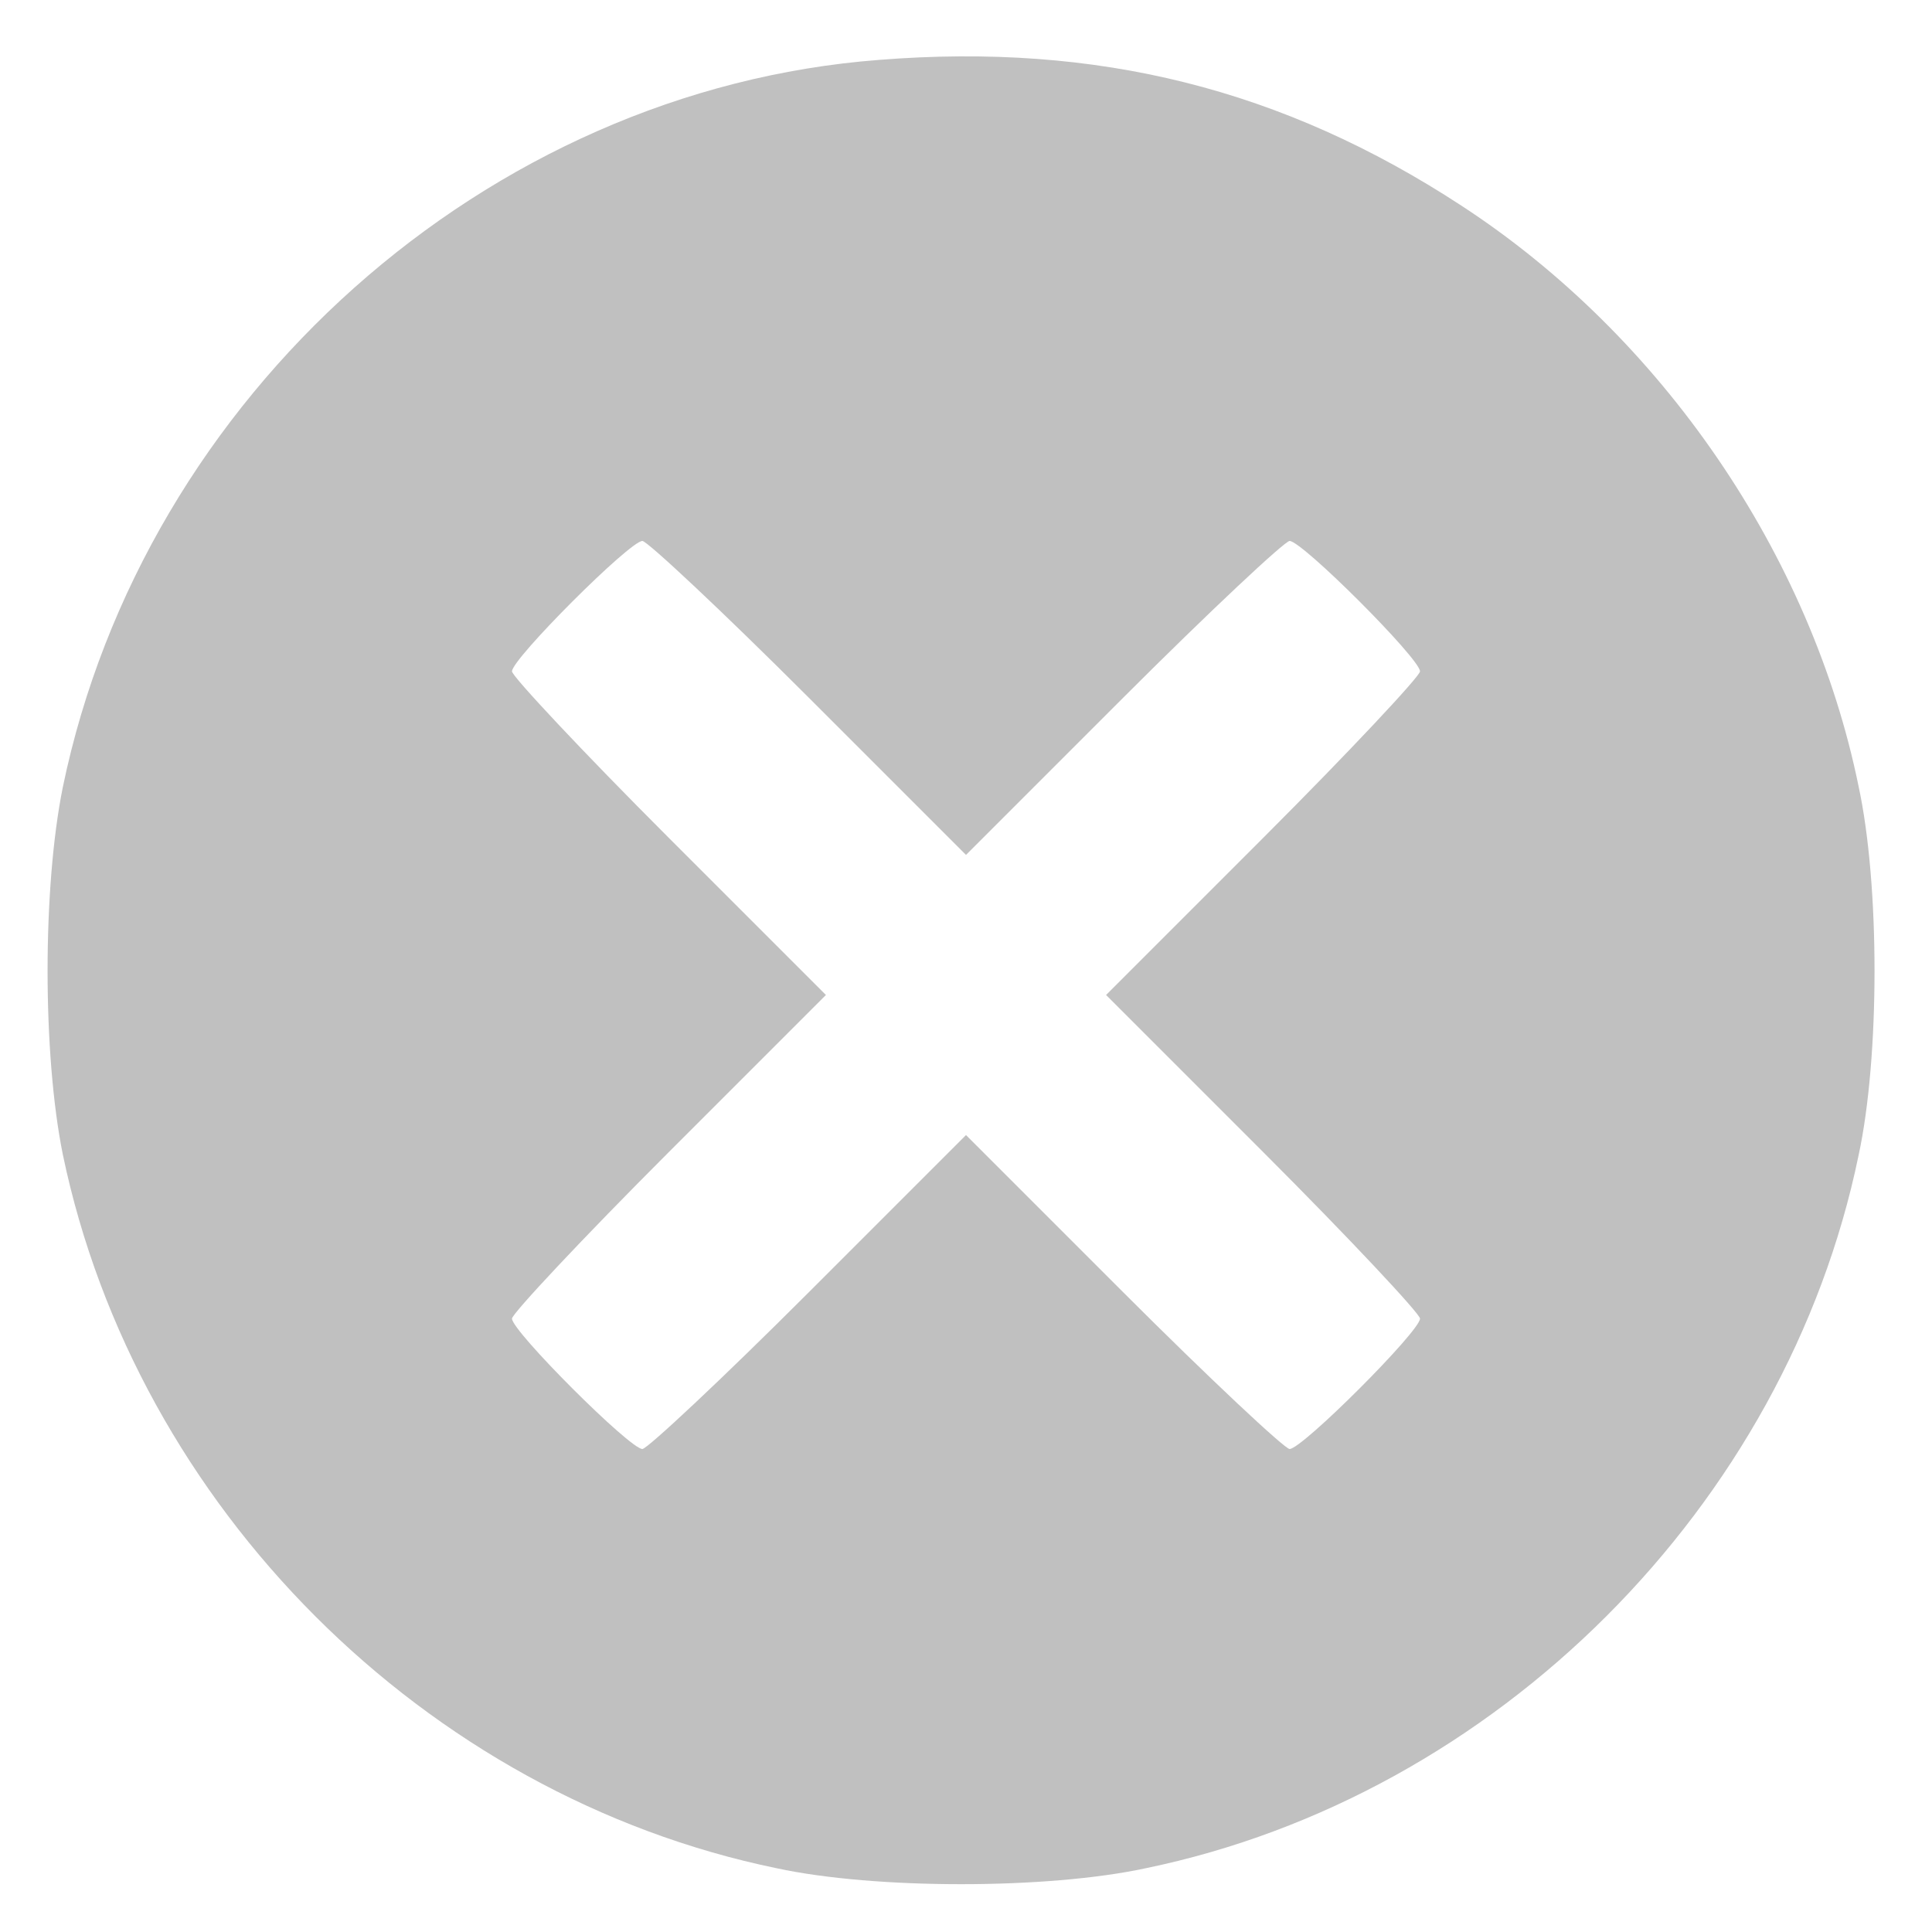 <?xml version="1.0" standalone="no"?>
<!DOCTYPE svg PUBLIC "-//W3C//DTD SVG 20010904//EN"
 "http://www.w3.org/TR/2001/REC-SVG-20010904/DTD/svg10.dtd">
<svg version="1.0" xmlns="http://www.w3.org/2000/svg"
 width="200pt" height="200pt" viewBox="0 0 200 200"
 preserveAspectRatio="xMidYMid meet">

<g transform="translate(0,200) scale(0.1,-0.1)"
fill="#C0C0C0" stroke="none">
<path d="M910 1938 c-406 -31 -761 -347 -845 -753 -21 -104 -21 -276 0 -380
76 -365 375 -664 739 -739 102 -22 280 -22 382 0 363 75 663 375 738 738 22
102 22 280 0 382 -49 240 -204 466 -411 601 -185 121 -377 169 -603 151z m-73
-660 l163 -163 163 163 c89 89 167 162 172 162 13 0 135 -122 135 -135 0 -5
-73 -83 -162 -172 l-163 -163 163 -163 c89 -89 162 -167 162 -172 0 -13 -122
-135 -135 -135 -5 0 -83 73 -172 162 l-163 163 -163 -163 c-89 -89 -167 -162
-172 -162 -13 0 -135 122 -135 135 0 5 73 83 162 172 l163 163 -163 163 c-89
89 -162 167 -162 172 0 13 122 135 135 135 5 0 83 -73 172 -162z"/>
</g>
</svg>
